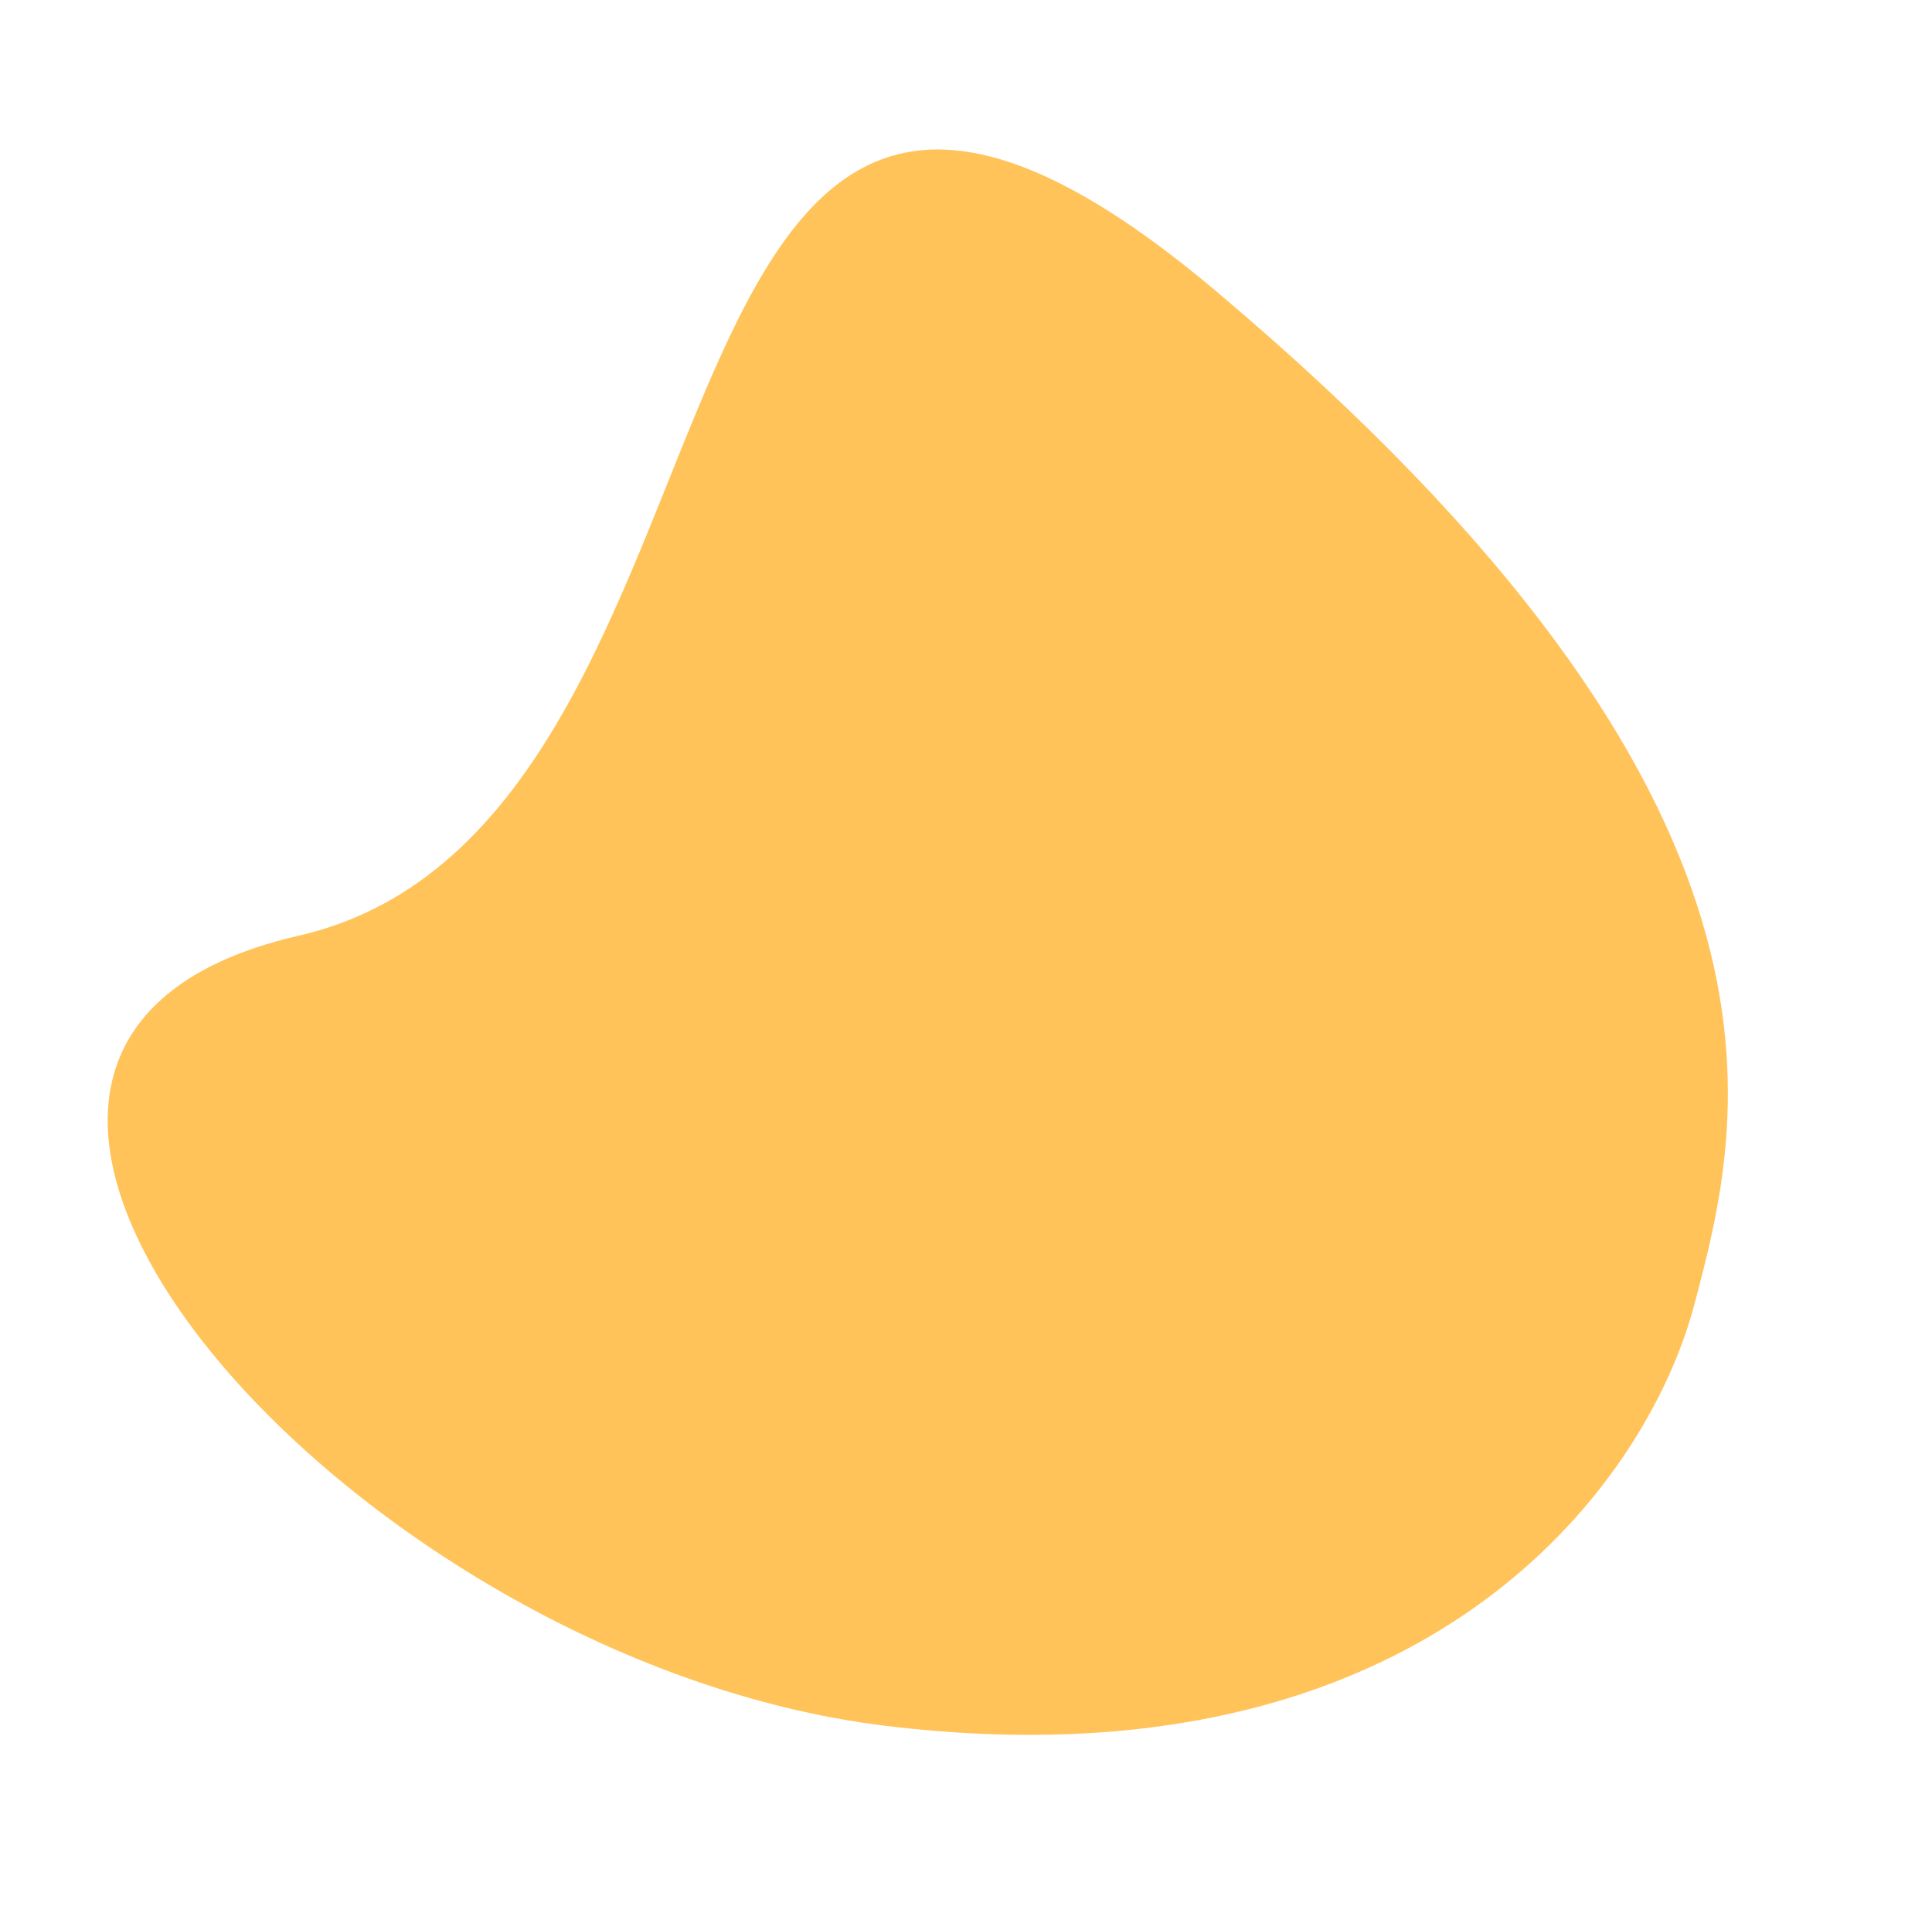 <svg width="532" height="525" fill="none" xmlns="http://www.w3.org/2000/svg"><path d="M466.567 359.292c-13.371 50.615-74.885 134.033-222.76 116.05C95.932 457.36-51.925 288.44 82.181 257.742c134.106-30.698 84.372-319.367 252.544-177.664 168.171 141.703 145.214 228.599 131.842 279.214z" fill="#FFC359"/></svg>